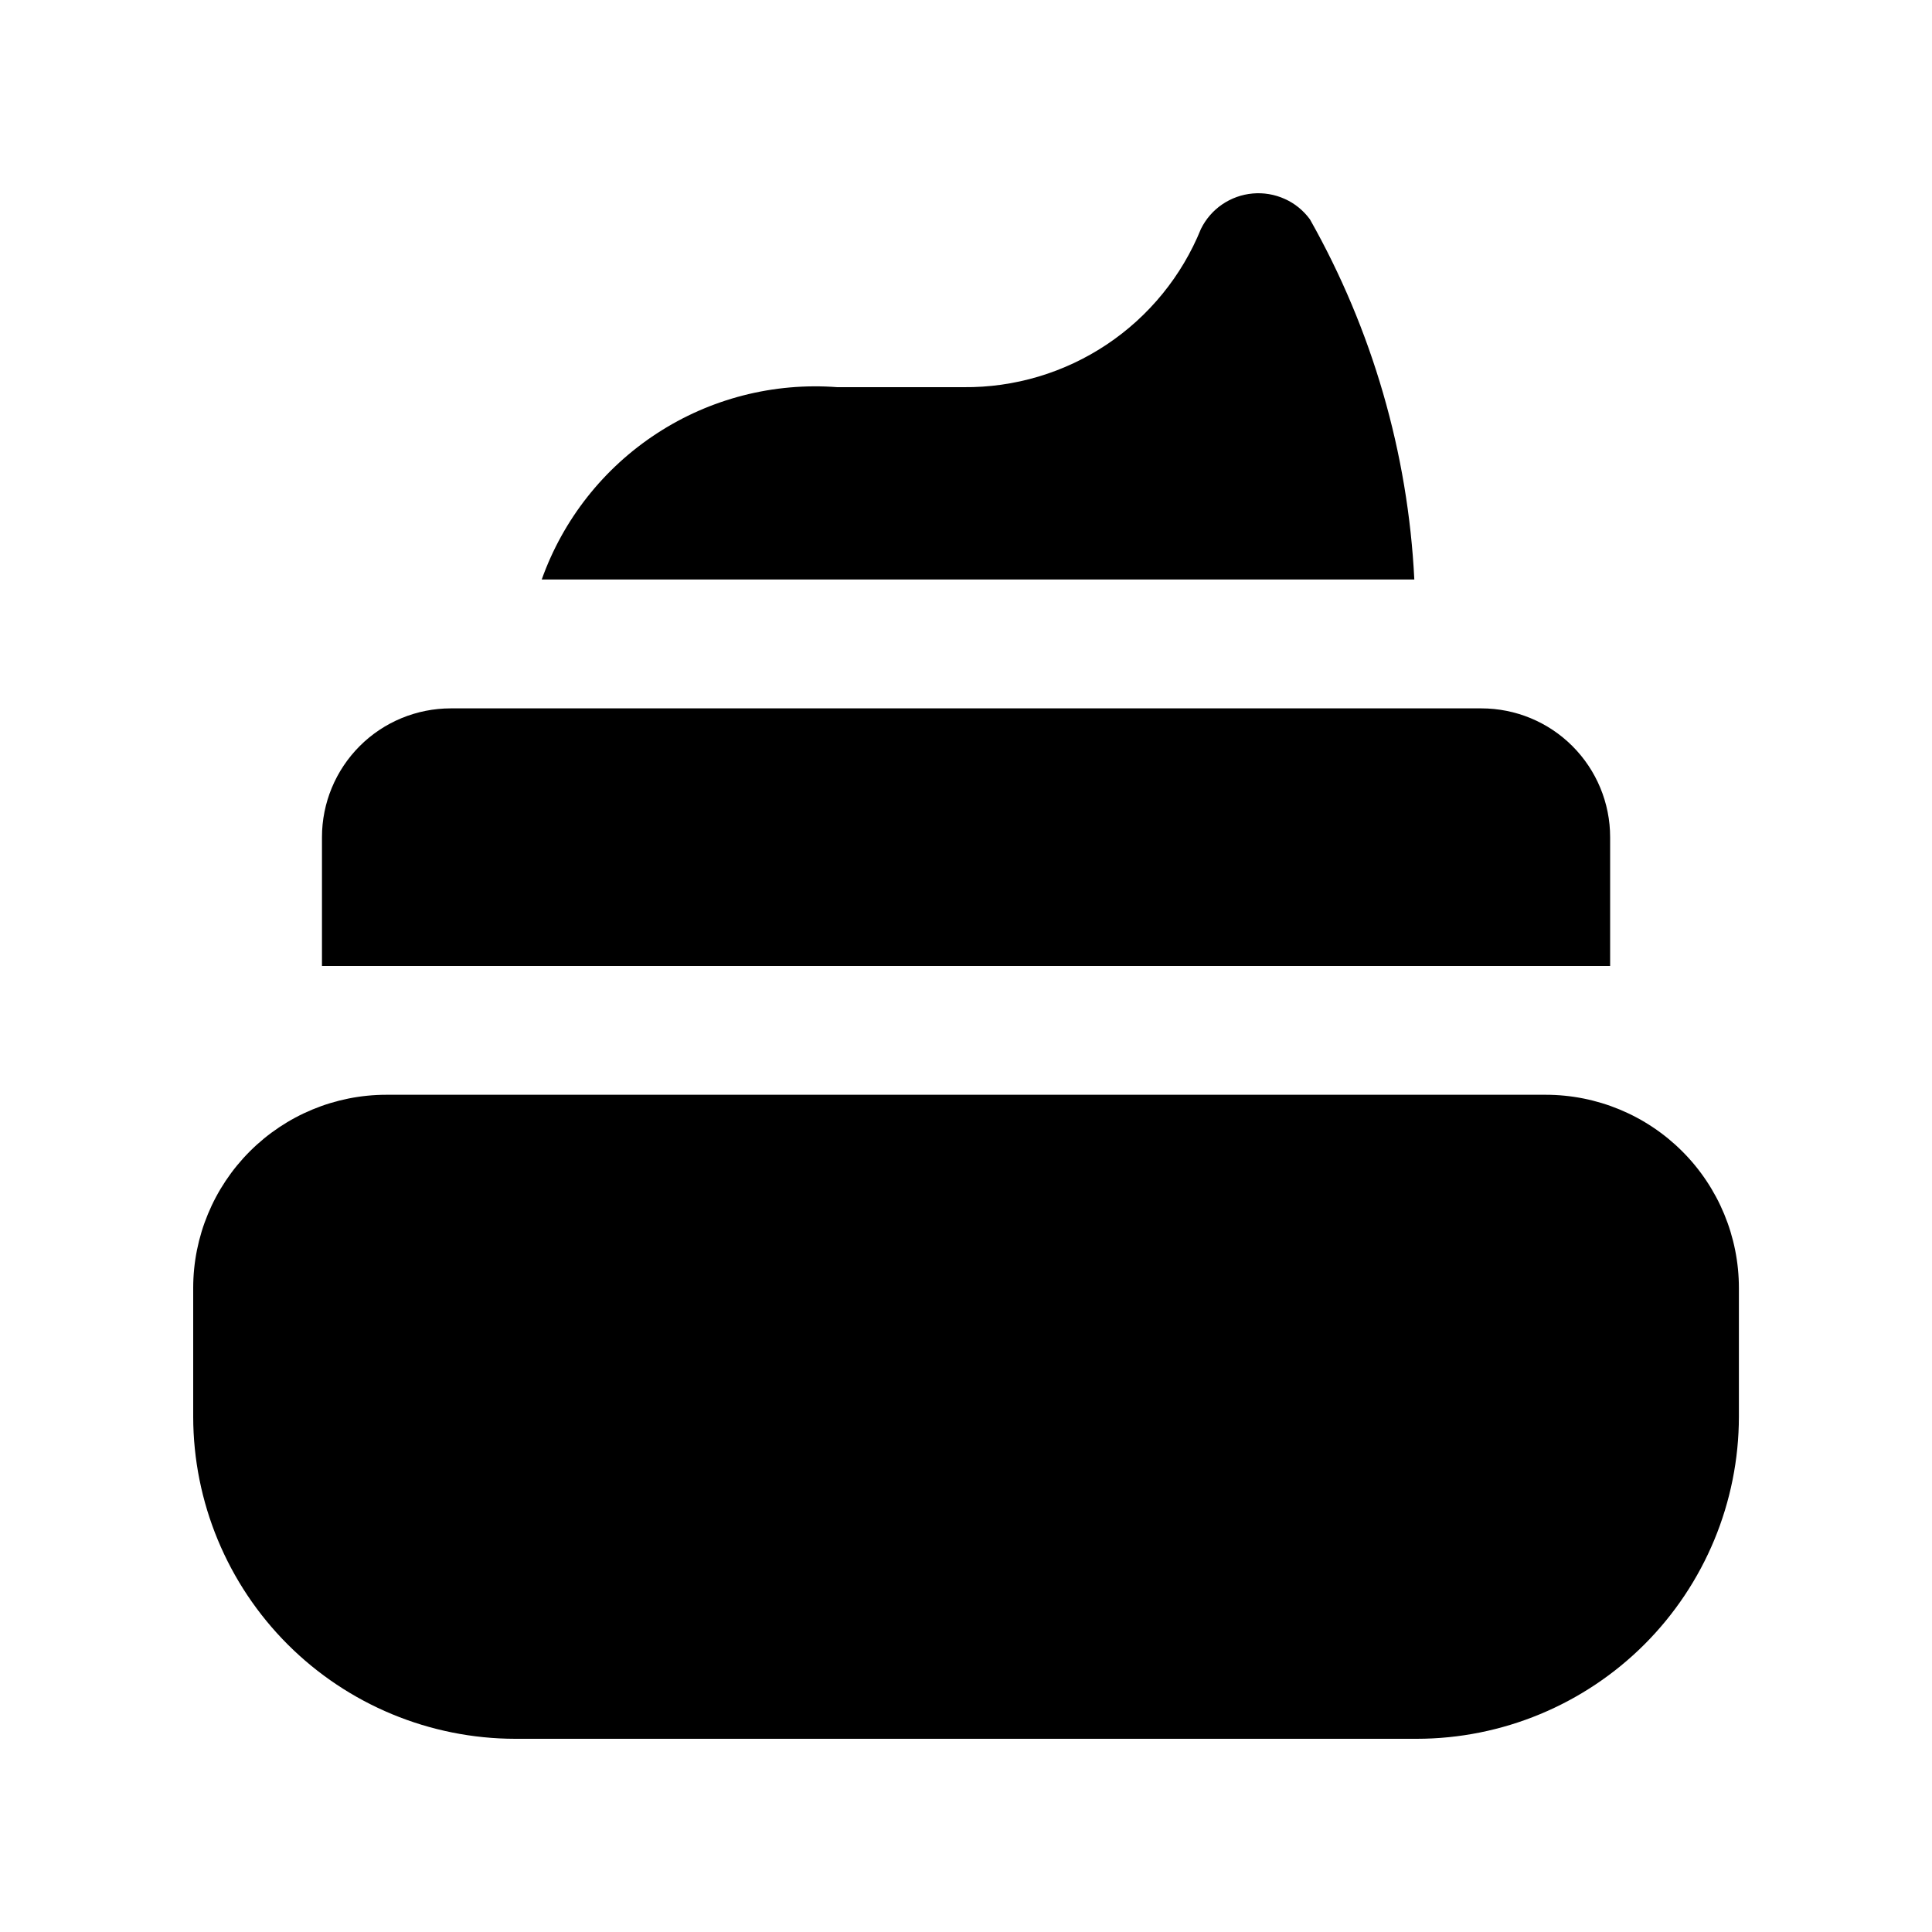 <svg width="20" height="20" viewBox="0 0 20 20" fill="none" xmlns="http://www.w3.org/2000/svg">
<path d="M14.667 18H5.334C4.45 17.999 3.602 17.647 2.978 17.023C2.353 16.398 2.001 15.55 2 14.666L2 13.333C2 12.803 2.211 12.294 2.586 11.919C2.961 11.544 3.47 11.333 4 11.333H16.001C16.531 11.333 17.04 11.544 17.415 11.919C17.79 12.294 18.001 12.803 18.001 13.333V14.666C18 15.55 17.648 16.398 17.023 17.023C16.398 17.647 15.551 17.999 14.667 18ZM16.668 10V8.666C16.668 8.312 16.527 7.973 16.277 7.723C16.027 7.473 15.688 7.333 15.334 7.333H4.667C4.313 7.333 3.974 7.473 3.724 7.723C3.474 7.973 3.333 8.312 3.333 8.666V10H16.668ZM14.641 5.999C14.576 4.689 14.205 3.412 13.56 2.27C13.492 2.178 13.403 2.105 13.299 2.059C13.195 2.012 13.081 1.993 12.968 2.003C12.854 2.013 12.746 2.052 12.652 2.116C12.558 2.18 12.482 2.268 12.432 2.37C12.234 2.858 11.894 3.275 11.456 3.567C11.018 3.859 10.502 4.013 9.975 4.008H8.667C8.009 3.958 7.353 4.126 6.801 4.486C6.248 4.846 5.829 5.378 5.608 5.999H14.641Z" fill="black"/>
</svg>
